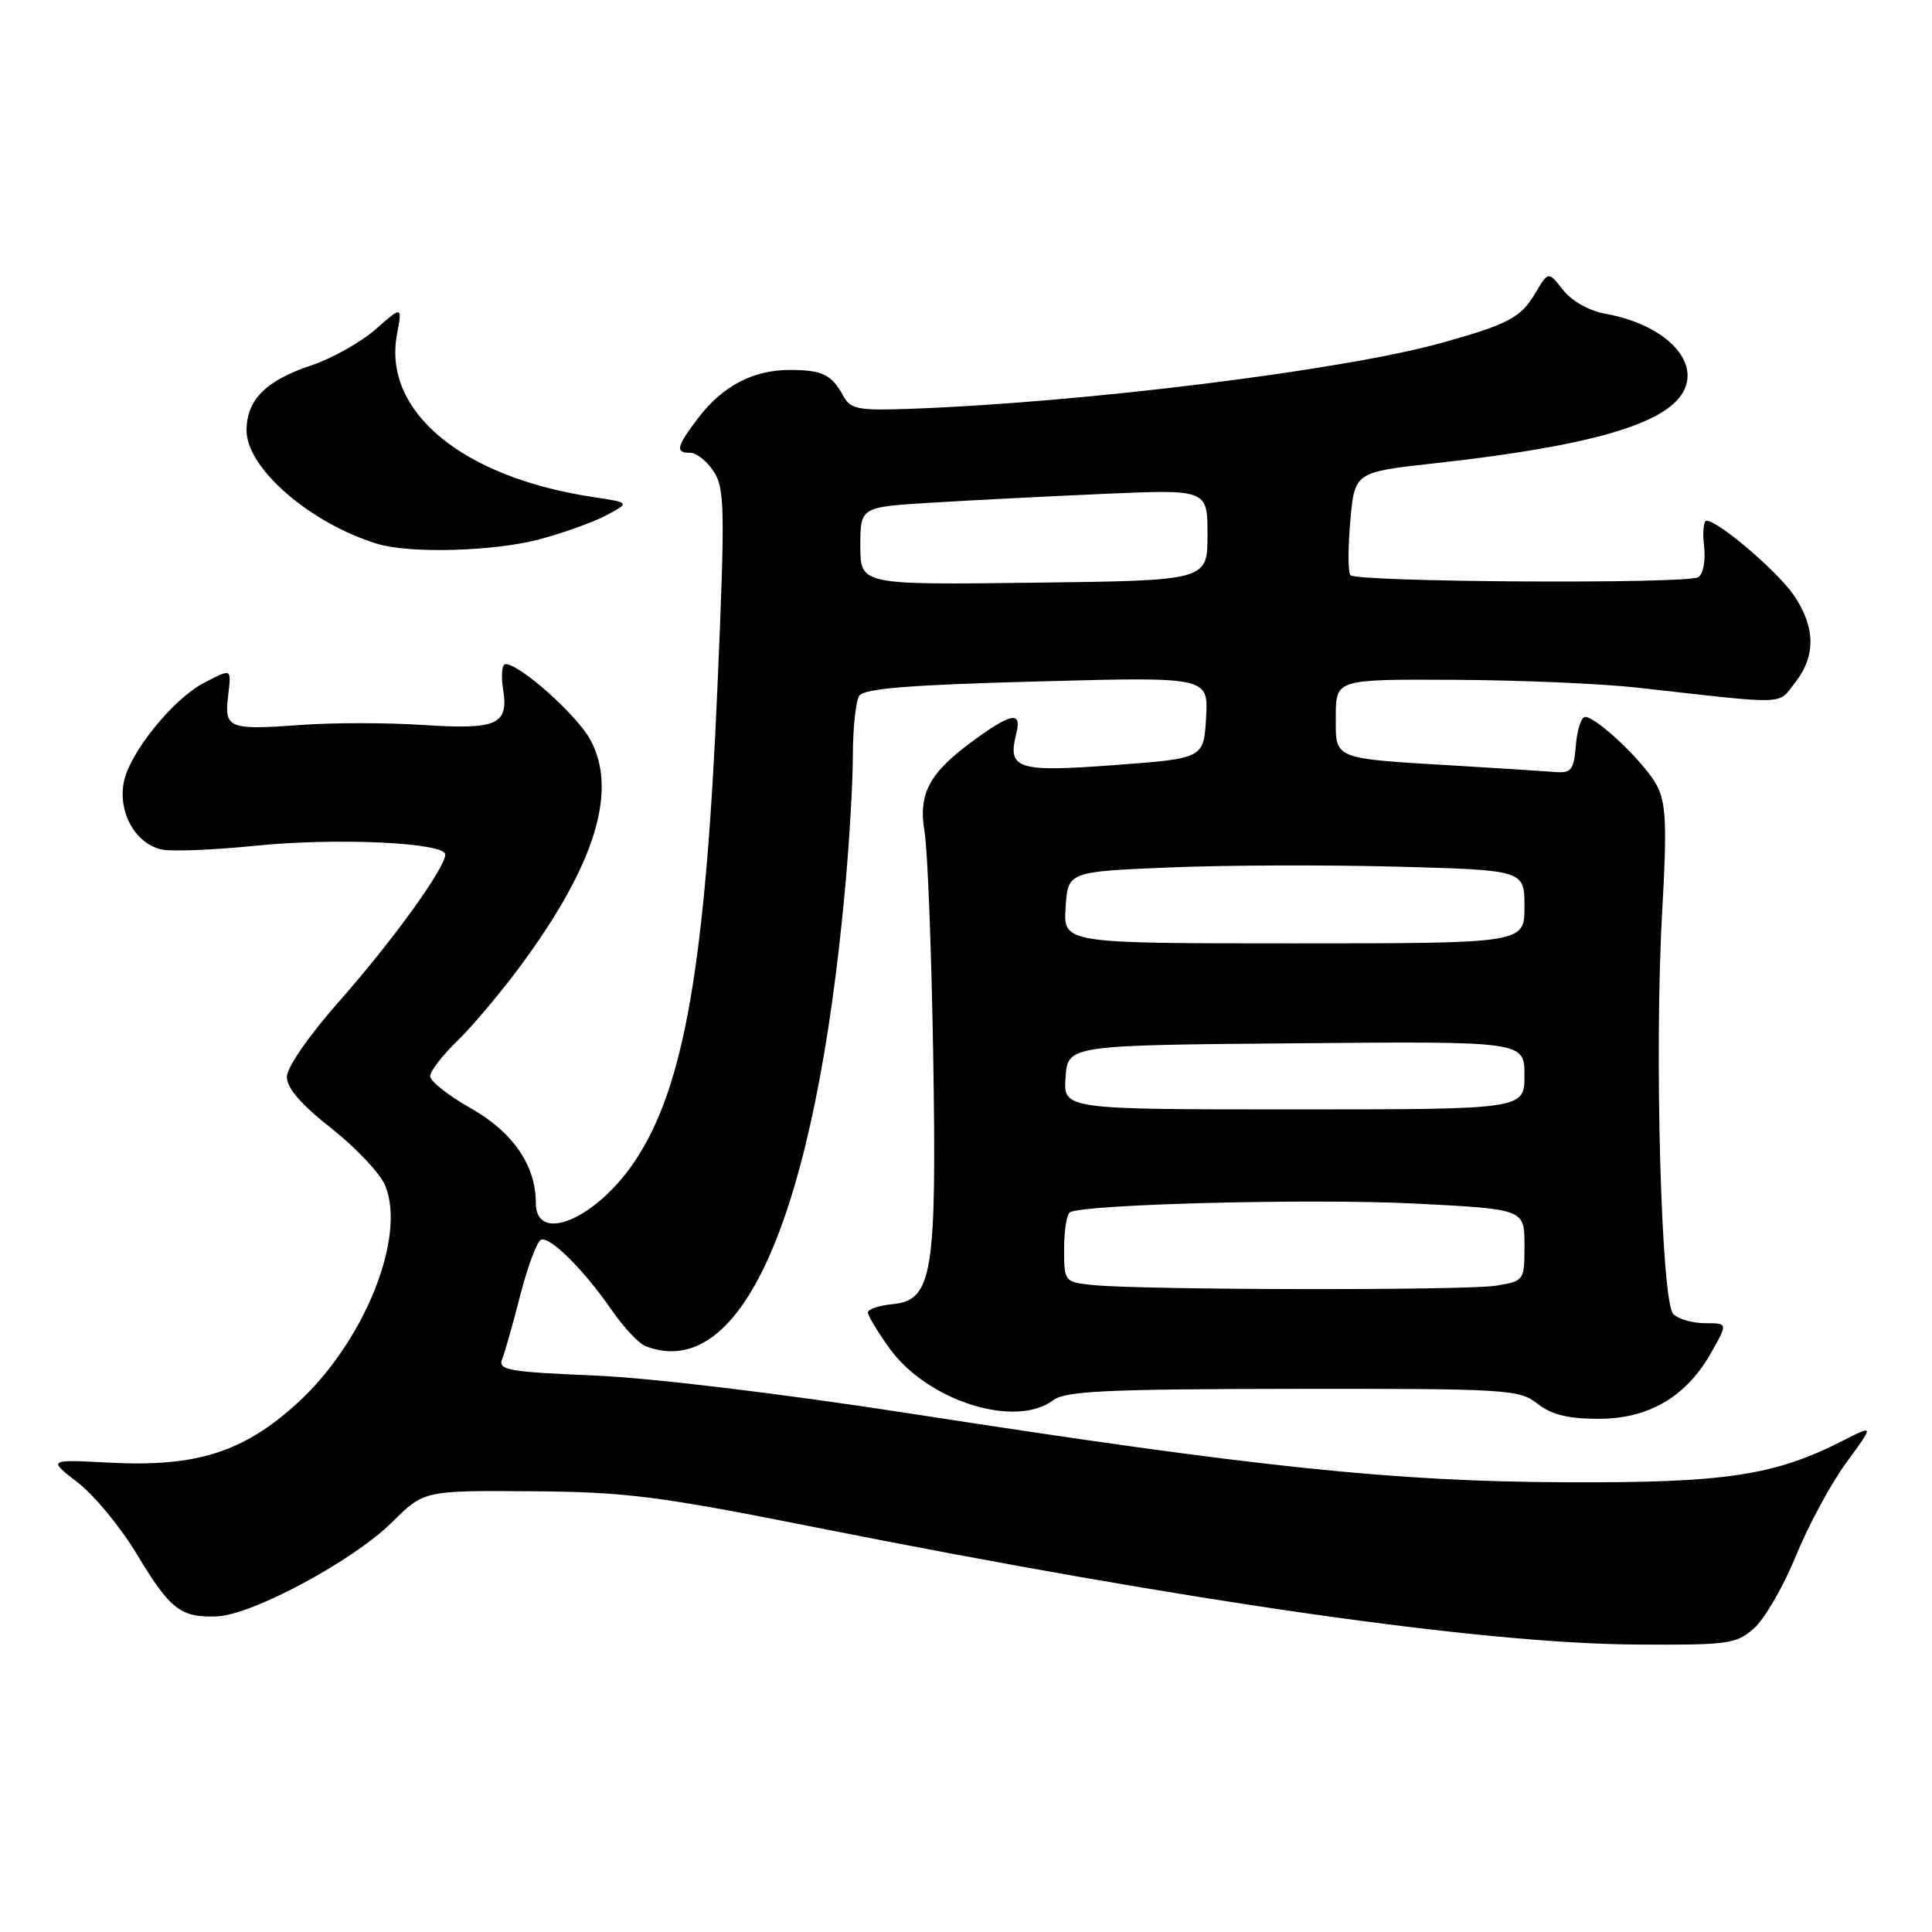 <?xml version="1.0" encoding="UTF-8" standalone="no"?>
<!DOCTYPE svg PUBLIC "-//W3C//DTD SVG 1.1//EN" "http://www.w3.org/Graphics/SVG/1.1/DTD/svg11.dtd" >
<svg xmlns="http://www.w3.org/2000/svg" xmlns:xlink="http://www.w3.org/1999/xlink" version="1.1" viewBox="0 0 256 256">
 <g >
 <path fill="currentColor"
d=" M 232.43 215.75 C 233.83 214.51 236.32 210.20 237.97 206.16 C 239.61 202.13 242.62 196.57 244.64 193.81 C 248.32 188.80 248.32 188.80 244.35 190.82 C 235.12 195.53 228.73 196.50 207.50 196.41 C 184.60 196.31 166.69 194.44 121.00 187.36 C 103.44 184.64 86.32 182.58 78.69 182.26 C 67.43 181.79 65.97 181.54 66.53 180.12 C 66.89 179.23 67.98 175.37 68.96 171.54 C 69.95 167.71 71.18 164.44 71.71 164.26 C 72.94 163.85 77.45 168.35 81.08 173.63 C 82.65 175.90 84.66 178.04 85.55 178.38 C 98.35 183.29 108.06 160.94 112.00 117.50 C 112.55 111.45 113.01 103.58 113.01 100.00 C 113.02 96.42 113.40 92.92 113.85 92.20 C 114.47 91.24 120.42 90.75 137.40 90.30 C 160.12 89.68 160.12 89.68 159.81 95.09 C 159.50 100.50 159.50 100.50 147.64 101.38 C 134.79 102.34 133.48 101.92 134.65 97.26 C 135.41 94.24 134.11 94.41 129.19 97.98 C 123.13 102.37 121.64 105.10 122.51 110.24 C 122.91 112.58 123.42 125.78 123.65 139.57 C 124.13 168.88 123.58 172.30 118.25 172.81 C 116.46 172.99 115.00 173.48 115.00 173.91 C 115.00 174.35 116.31 176.51 117.91 178.72 C 122.94 185.65 134.56 189.31 139.56 185.53 C 141.16 184.32 146.69 184.06 171.34 184.03 C 199.70 184.00 201.31 184.10 203.73 186.00 C 205.58 187.46 207.78 188.00 211.83 188.00 C 218.50 188.00 223.48 185.06 226.79 179.15 C 228.94 175.33 228.94 175.33 225.94 175.33 C 224.28 175.33 222.39 174.79 221.72 174.12 C 220.11 172.51 219.19 139.20 220.25 120.73 C 220.89 109.45 220.77 106.45 219.57 104.13 C 218.04 101.17 211.59 95.00 210.03 95.00 C 209.53 95.00 208.98 96.69 208.81 98.75 C 208.54 102.07 208.21 102.48 206.00 102.29 C 204.62 102.18 199.00 101.82 193.50 101.49 C 176.35 100.47 177.00 100.73 177.00 94.95 C 177.00 90.00 177.00 90.00 192.75 90.08 C 201.41 90.12 212.32 90.59 217.00 91.12 C 237.23 93.39 235.50 93.45 237.86 90.45 C 240.61 86.95 240.57 83.15 237.74 78.94 C 235.60 75.77 227.69 69.00 226.12 69.00 C 225.73 69.00 225.58 70.52 225.80 72.38 C 226.02 74.29 225.68 76.08 225.03 76.48 C 223.53 77.41 179.70 77.14 178.93 76.21 C 178.61 75.82 178.61 72.59 178.92 69.03 C 179.50 62.56 179.50 62.56 190.07 61.39 C 210.65 59.12 220.75 56.20 223.07 51.86 C 225.28 47.75 220.50 42.98 212.79 41.59 C 210.60 41.20 208.29 39.91 207.12 38.43 C 205.16 35.93 205.16 35.93 203.39 38.92 C 201.51 42.09 199.80 42.99 191.00 45.44 C 177.91 49.08 143.59 53.34 120.67 54.17 C 113.73 54.42 112.71 54.23 111.75 52.48 C 110.20 49.63 108.98 49.03 104.70 49.02 C 99.85 49.00 95.78 51.12 92.55 55.34 C 89.61 59.20 89.43 60.00 91.48 60.00 C 92.29 60.00 93.68 61.11 94.57 62.47 C 96.03 64.69 96.08 67.48 95.08 90.72 C 93.50 127.74 90.67 144.09 84.12 153.86 C 78.99 161.54 71.00 164.91 71.00 159.40 C 71.00 154.41 67.96 150.00 62.35 146.83 C 59.41 145.17 57.00 143.27 57.00 142.60 C 57.00 141.94 58.61 139.84 60.58 137.95 C 62.54 136.05 66.31 131.57 68.96 128.00 C 78.87 114.58 81.91 104.75 78.21 98.00 C 76.41 94.71 68.88 88.00 66.99 88.00 C 66.51 88.00 66.37 89.48 66.66 91.30 C 67.43 96.03 65.91 96.71 56.00 96.06 C 51.33 95.75 44.12 95.75 40.00 96.05 C 30.36 96.76 29.72 96.52 30.21 92.36 C 30.66 88.48 30.77 88.55 27.05 90.47 C 22.92 92.61 17.13 99.79 16.40 103.67 C 15.65 107.65 17.88 111.68 21.31 112.54 C 22.57 112.86 28.18 112.64 33.79 112.07 C 44.49 110.97 59.00 111.64 59.00 113.23 C 59.00 115.00 52.00 124.69 45.03 132.58 C 40.96 137.19 38.02 141.41 38.01 142.68 C 38.00 144.17 39.90 146.36 43.91 149.51 C 47.16 152.07 50.37 155.48 51.04 157.09 C 53.86 163.91 48.26 177.82 39.42 185.90 C 32.27 192.43 26.03 194.41 14.51 193.81 C 6.34 193.38 6.34 193.38 10.30 196.44 C 12.49 198.12 16.02 202.41 18.16 205.98 C 22.54 213.27 23.95 214.36 28.73 214.18 C 33.39 214.01 46.78 206.82 51.92 201.73 C 56.19 197.50 56.19 197.50 70.35 197.60 C 82.94 197.69 87.09 198.21 108.00 202.37 C 157.89 212.29 196.21 217.77 216.69 217.91 C 229.02 217.99 230.06 217.85 232.43 215.75 Z  M 71.34 71.50 C 74.51 70.67 78.54 69.23 80.30 68.30 C 83.50 66.60 83.50 66.60 78.58 65.86 C 61.23 63.25 50.69 54.51 52.60 44.32 C 53.31 40.52 53.31 40.52 49.75 43.65 C 47.79 45.37 43.94 47.52 41.21 48.43 C 35.22 50.42 32.67 53.00 32.67 57.04 C 32.67 62.04 41.10 69.35 50.00 72.06 C 54.26 73.37 65.30 73.07 71.34 71.50 Z  M 144.75 170.27 C 141.05 169.88 141.00 169.82 141.00 165.50 C 141.00 163.09 141.34 160.90 141.77 160.64 C 143.51 159.57 173.66 158.79 187.31 159.47 C 202.00 160.21 202.00 160.21 202.00 164.97 C 202.00 169.70 201.97 169.74 198.25 170.36 C 194.30 171.01 151.16 170.94 144.75 170.27 Z  M 141.19 142.75 C 141.50 138.50 141.50 138.50 171.75 138.24 C 202.00 137.97 202.00 137.97 202.00 142.49 C 202.00 147.00 202.00 147.00 171.44 147.00 C 140.89 147.00 140.89 147.00 141.19 142.75 Z  M 141.20 120.25 C 141.50 115.50 141.50 115.50 155.00 114.94 C 162.43 114.63 176.04 114.59 185.25 114.84 C 202.00 115.30 202.00 115.30 202.00 120.15 C 202.00 125.00 202.00 125.00 171.45 125.00 C 140.89 125.00 140.89 125.00 141.20 120.25 Z  M 114.00 72.34 C 114.00 67.19 114.00 67.19 123.25 66.62 C 128.34 66.30 138.69 65.78 146.25 65.44 C 160.00 64.84 160.00 64.84 160.00 70.88 C 160.00 76.93 160.00 76.93 137.00 77.21 C 114.00 77.50 114.00 77.50 114.00 72.34 Z "/>
</g>
</svg>
